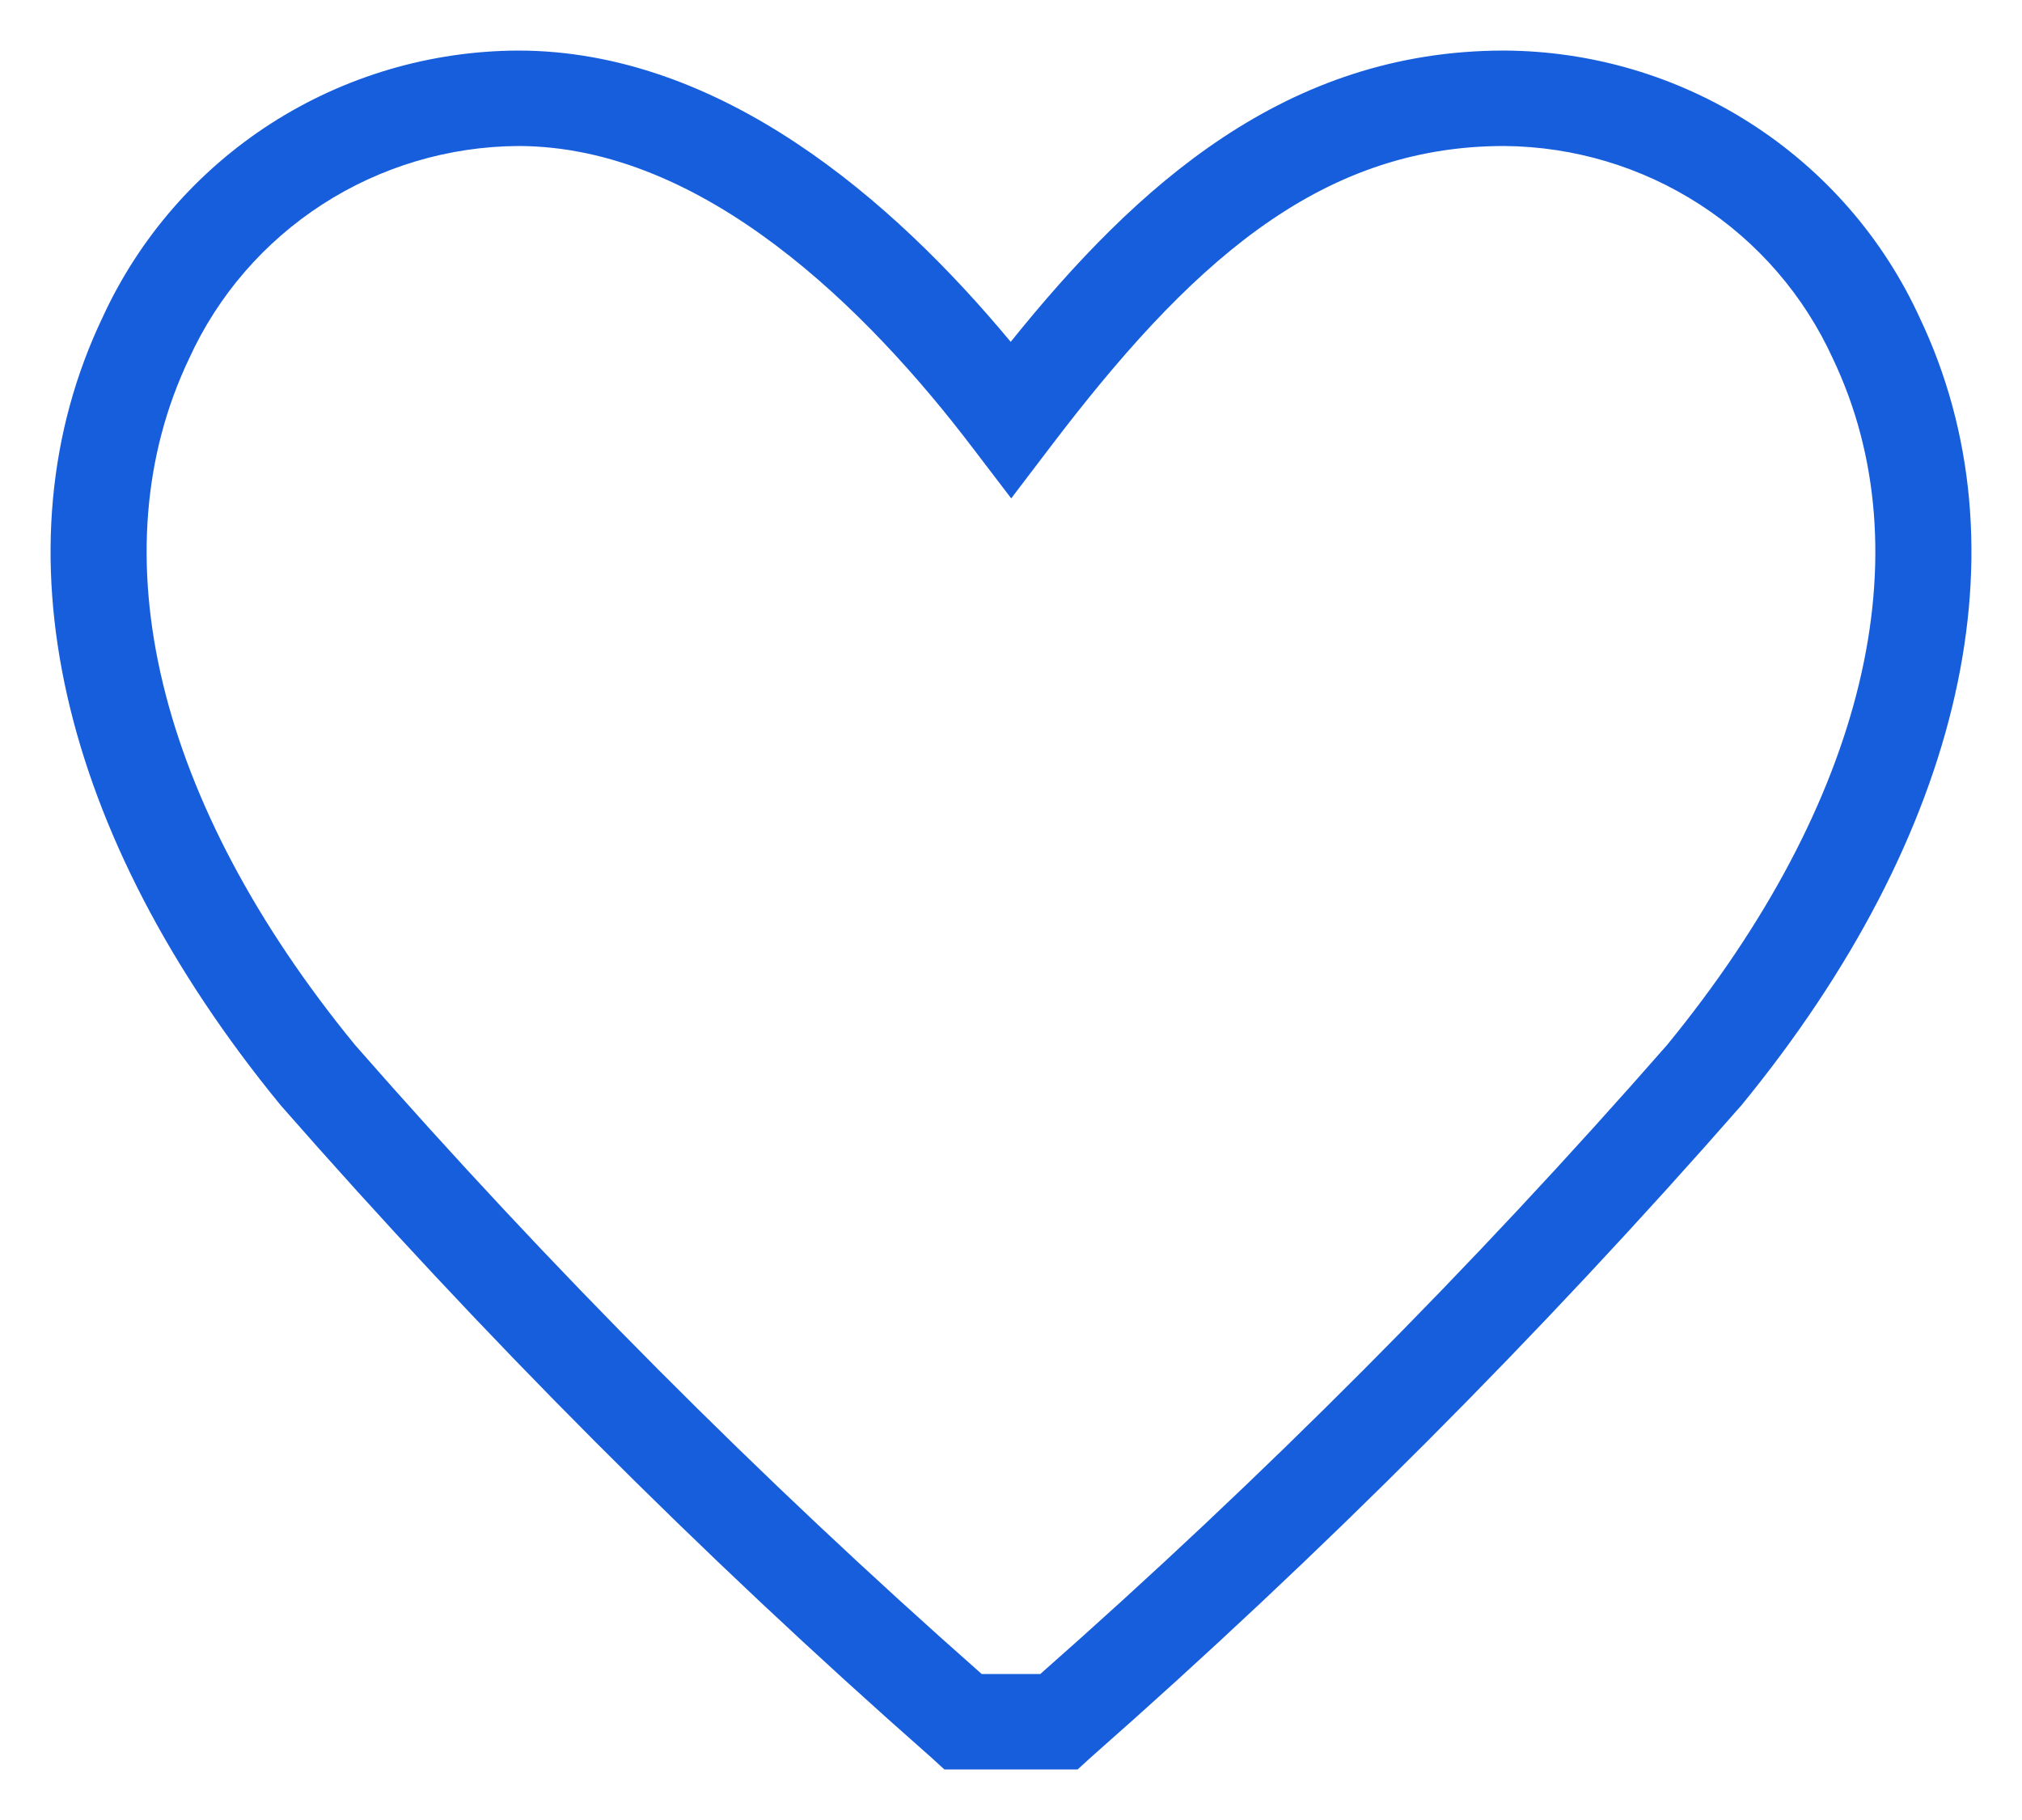 <svg width="20" height="18" viewBox="0 0 20 18" fill="none" xmlns="http://www.w3.org/2000/svg">
  <path d="M18.986 3.138C18.626 2.354 18.047 1.689 17.319 1.222C16.591 0.754 15.744 0.504 14.878 0.5C12.725 0.5 11.244 1.83 9.997 3.381C8.826 1.971 7.124 0.5 5.123 0.5C4.256 0.504 3.409 0.754 2.681 1.221C1.953 1.689 1.375 2.354 1.015 3.138C-0.067 5.404 0.574 8.244 2.775 10.93C4.776 13.214 6.924 15.368 9.205 17.376L9.341 17.5H10.659L10.795 17.376C13.076 15.368 15.225 13.214 17.226 10.93C19.425 8.245 20.067 5.405 18.986 3.138ZM16.49 10.334C14.56 12.538 12.489 14.617 10.29 16.556H9.71C7.512 14.617 5.441 12.538 3.511 10.334C1.552 7.942 0.953 5.467 1.872 3.543C2.156 2.921 2.613 2.393 3.189 2.021C3.765 1.649 4.436 1.449 5.123 1.444C6.964 1.444 8.587 3.069 9.622 4.431L10.002 4.929L10.381 4.431C11.742 2.638 13.029 1.444 14.877 1.444C15.564 1.449 16.235 1.649 16.811 2.021C17.387 2.393 17.844 2.922 18.128 3.544C19.046 5.468 18.448 7.943 16.49 10.334Z" fill="#175EDC" />
</svg>
